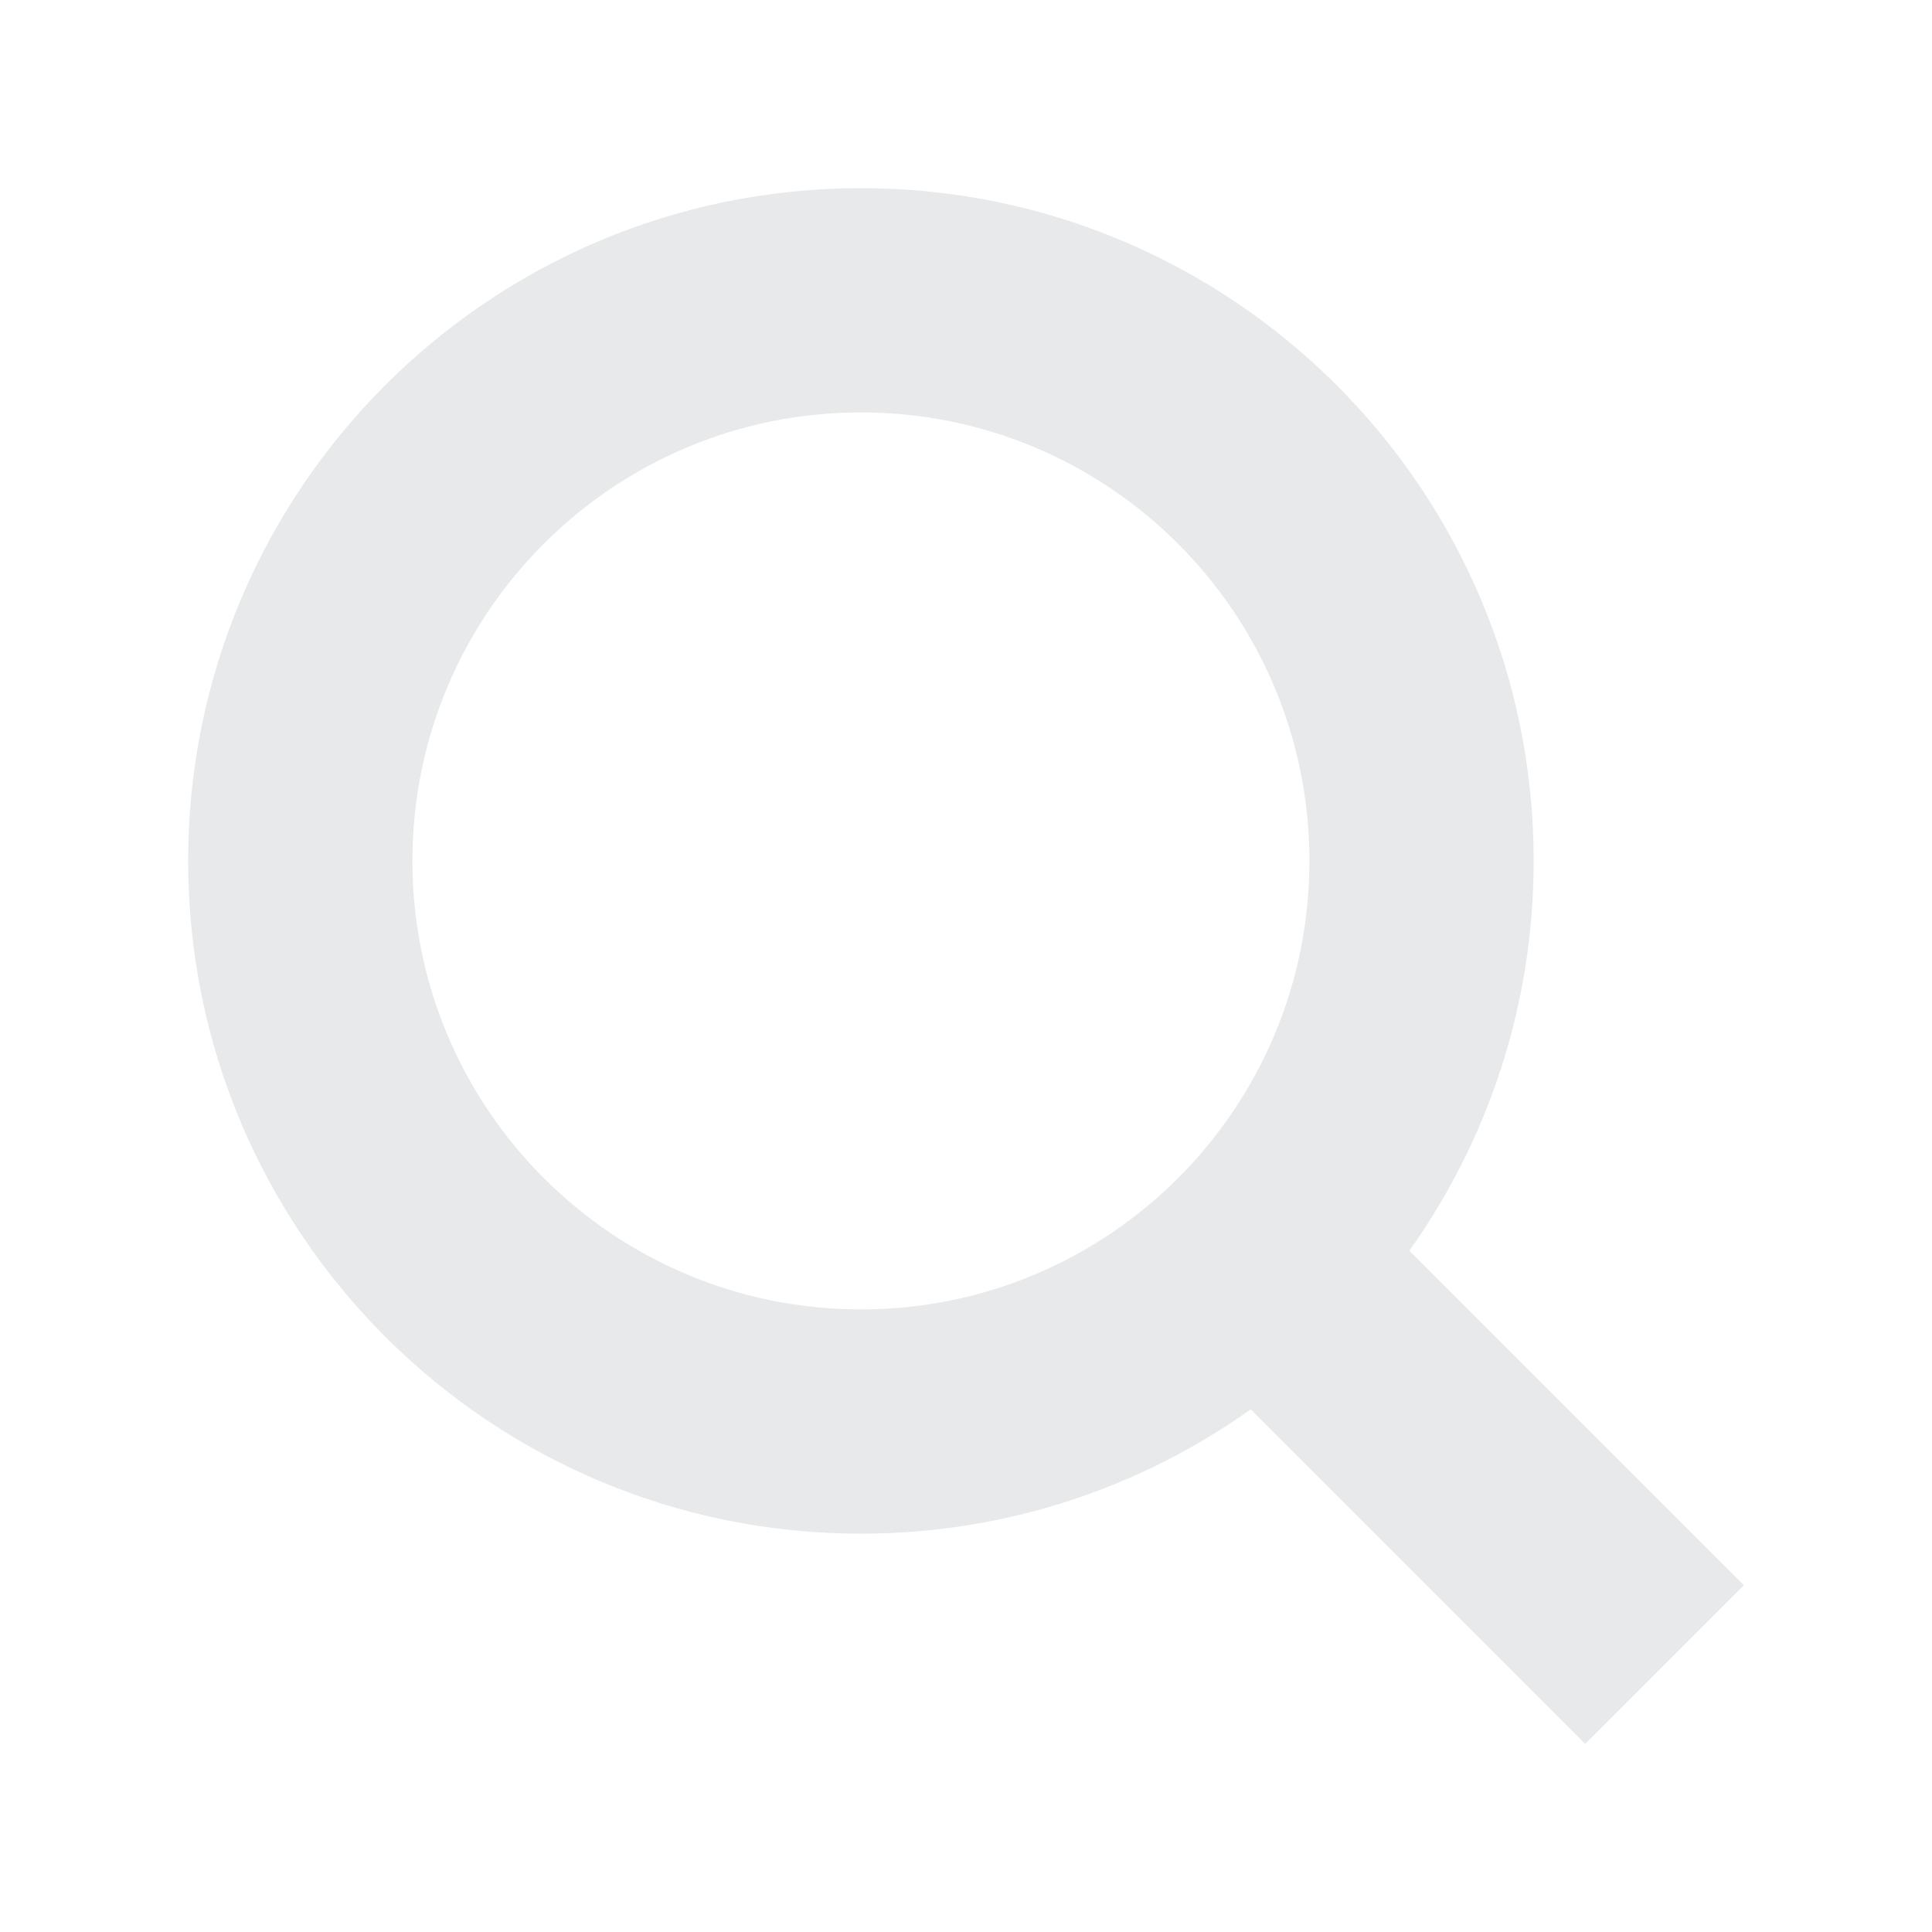 <svg width="28" height="28" viewBox="0 0 28 28" fill="none" xmlns="http://www.w3.org/2000/svg">
<path d="M12.477 5.977C8.887 5.977 5.977 8.887 5.977 12.477C5.977 16.067 8.887 18.977 12.477 18.977C14.273 18.977 15.895 18.252 17.074 17.074C18.252 15.895 18.977 14.273 18.977 12.477C18.977 8.887 16.067 5.977 12.477 5.977ZM2.727 12.477C2.727 7.092 7.092 2.727 12.477 2.727C17.863 2.727 22.227 7.092 22.227 12.477C22.227 14.582 21.559 16.533 20.425 18.127L25.273 22.974L22.974 25.273L18.127 20.425C16.533 21.559 14.582 22.227 12.477 22.227C7.092 22.227 2.727 17.863 2.727 12.477Z" fill="#E7E9EA"/>
</svg>

